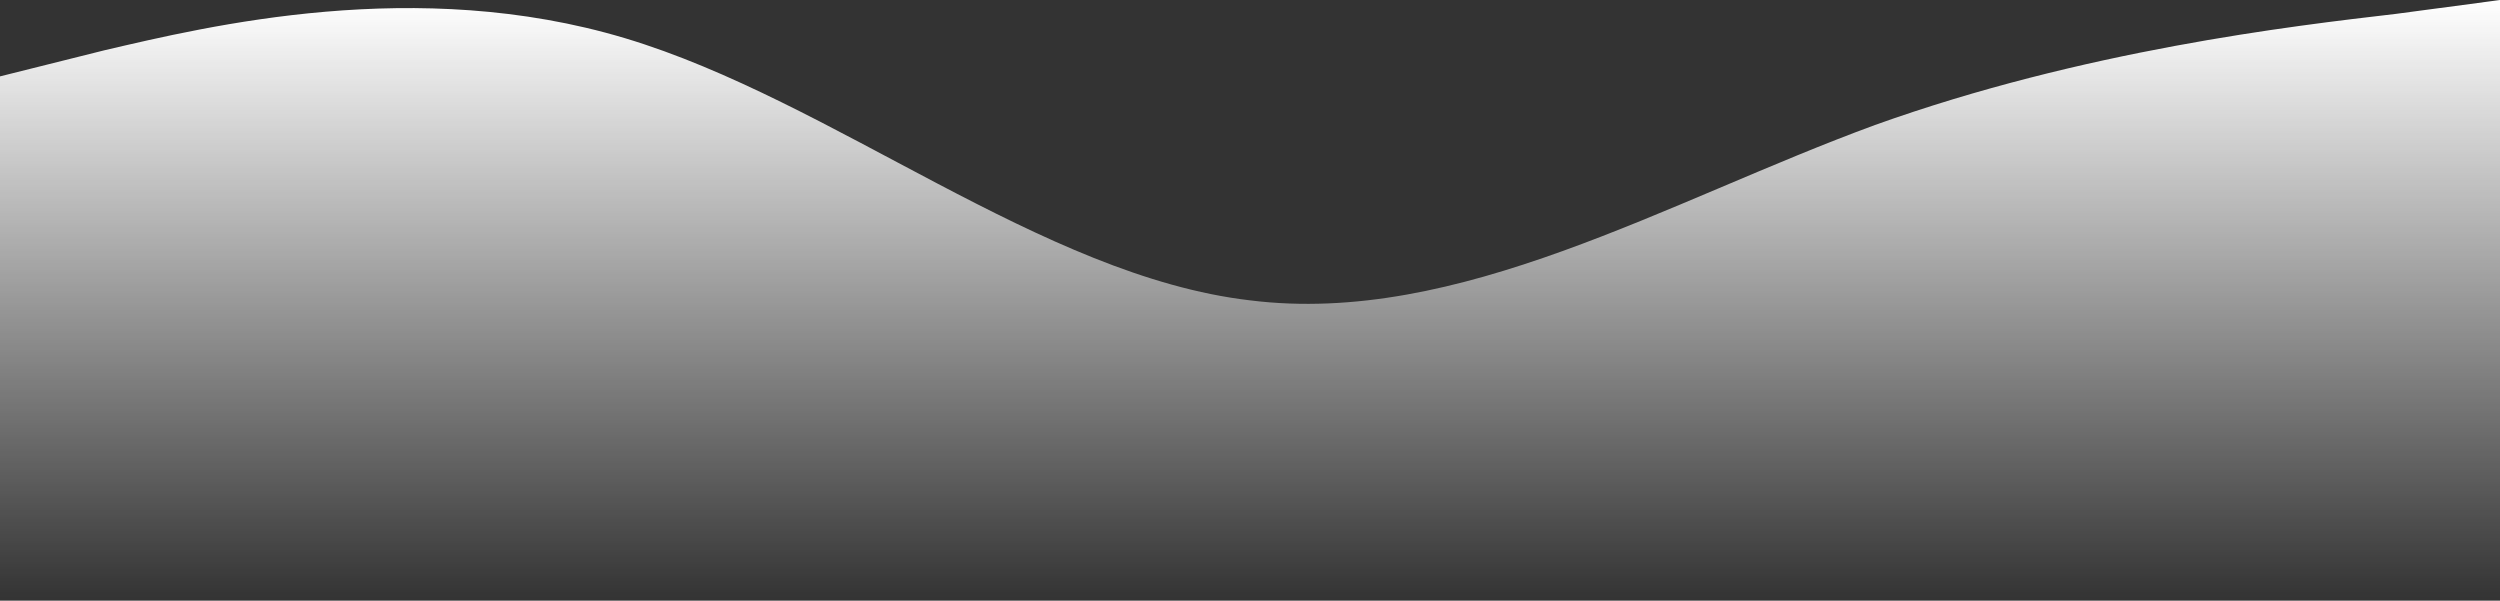 <svg width="1440" height="346" viewBox="0 0 1440 346" fill="none" xmlns="http://www.w3.org/2000/svg">
<rect x="0" y="0" width="1440" height="346" fill="#333333" stroke="none"/>
<g style="mix-blend-mode:overlay">
<path fill-rule="evenodd" clip-rule="evenodd" d="M0 44L60 29C120 15 240 -14 360 22C480 58 600 159 720 173C840 188 960 116 1080 72C1200 29 1320 15 1380 8L1440 0V346H1380C1320 346 1200 346 1080 346C960 346 840 346 720 346C600 346 480 346 360 346C240 346 120 346 60 346H0V44Z" fill="url(#paint0_linear_38_7)"/>
</g>
<defs>
<linearGradient id="paint0_linear_38_7" x1="720" y1="0" x2="720" y2="346" gradientUnits="userSpaceOnUse">
<stop stop-color="white"/>
<stop offset="1" stop-color="white" stop-opacity="0"/>
</linearGradient>
</defs>
</svg>
